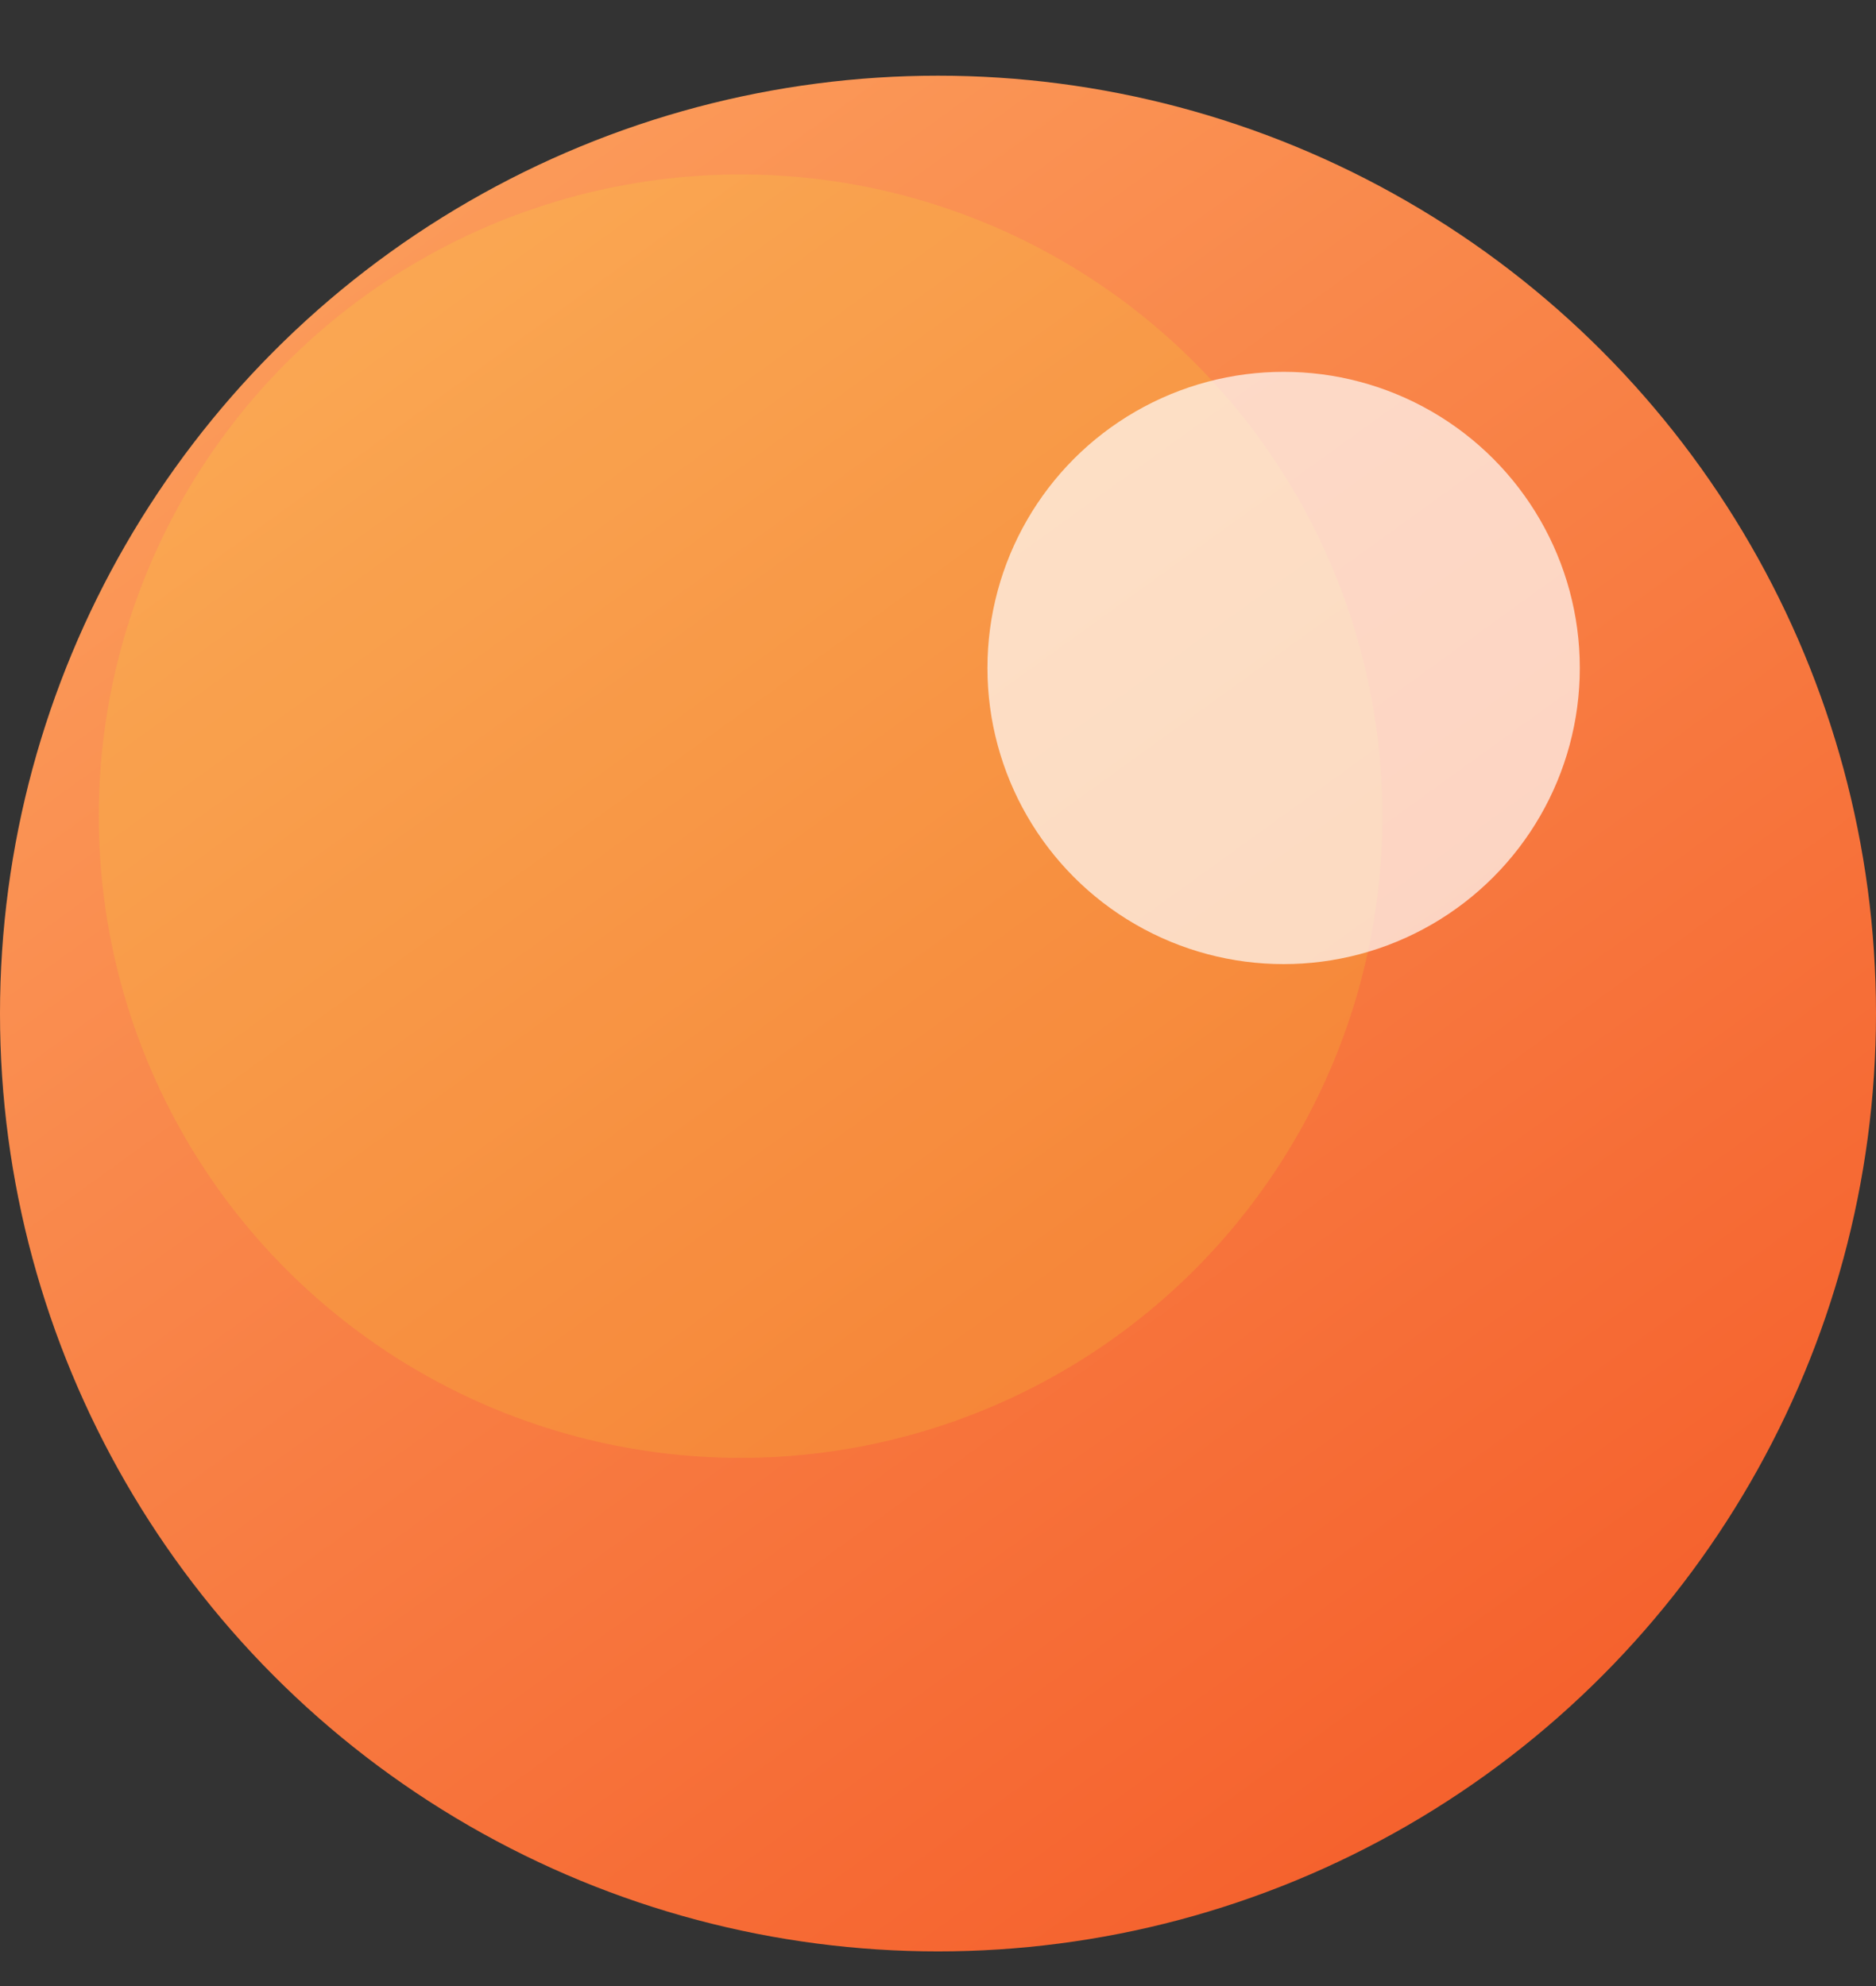 <svg xmlns="http://www.w3.org/2000/svg" width="17" height="18" viewBox="0 0 17 18"><rect x="0" y="0" width="17" height="18" fill="#333333" stroke="none"/><defs><linearGradient id="a" x1="77.907%" x2="19.092%" y1="8.74%" y2="90.154%"><stop offset="0%" stop-color="#FB9A59"/><stop offset="100%" stop-color="#F5612D"/></linearGradient></defs><g fill="none" transform="matrix(-1 0 0 1 17 .686)"><circle cx="8.5" cy="8.5" r="8.5" fill="url(#a)"/><circle cx="10.289" cy="6.711" r="5.816" fill="#F3F52D" opacity=".143"/><circle cx="5.368" cy="5.368" r="2.684" fill="#FFF" opacity=".684"/></g></svg>